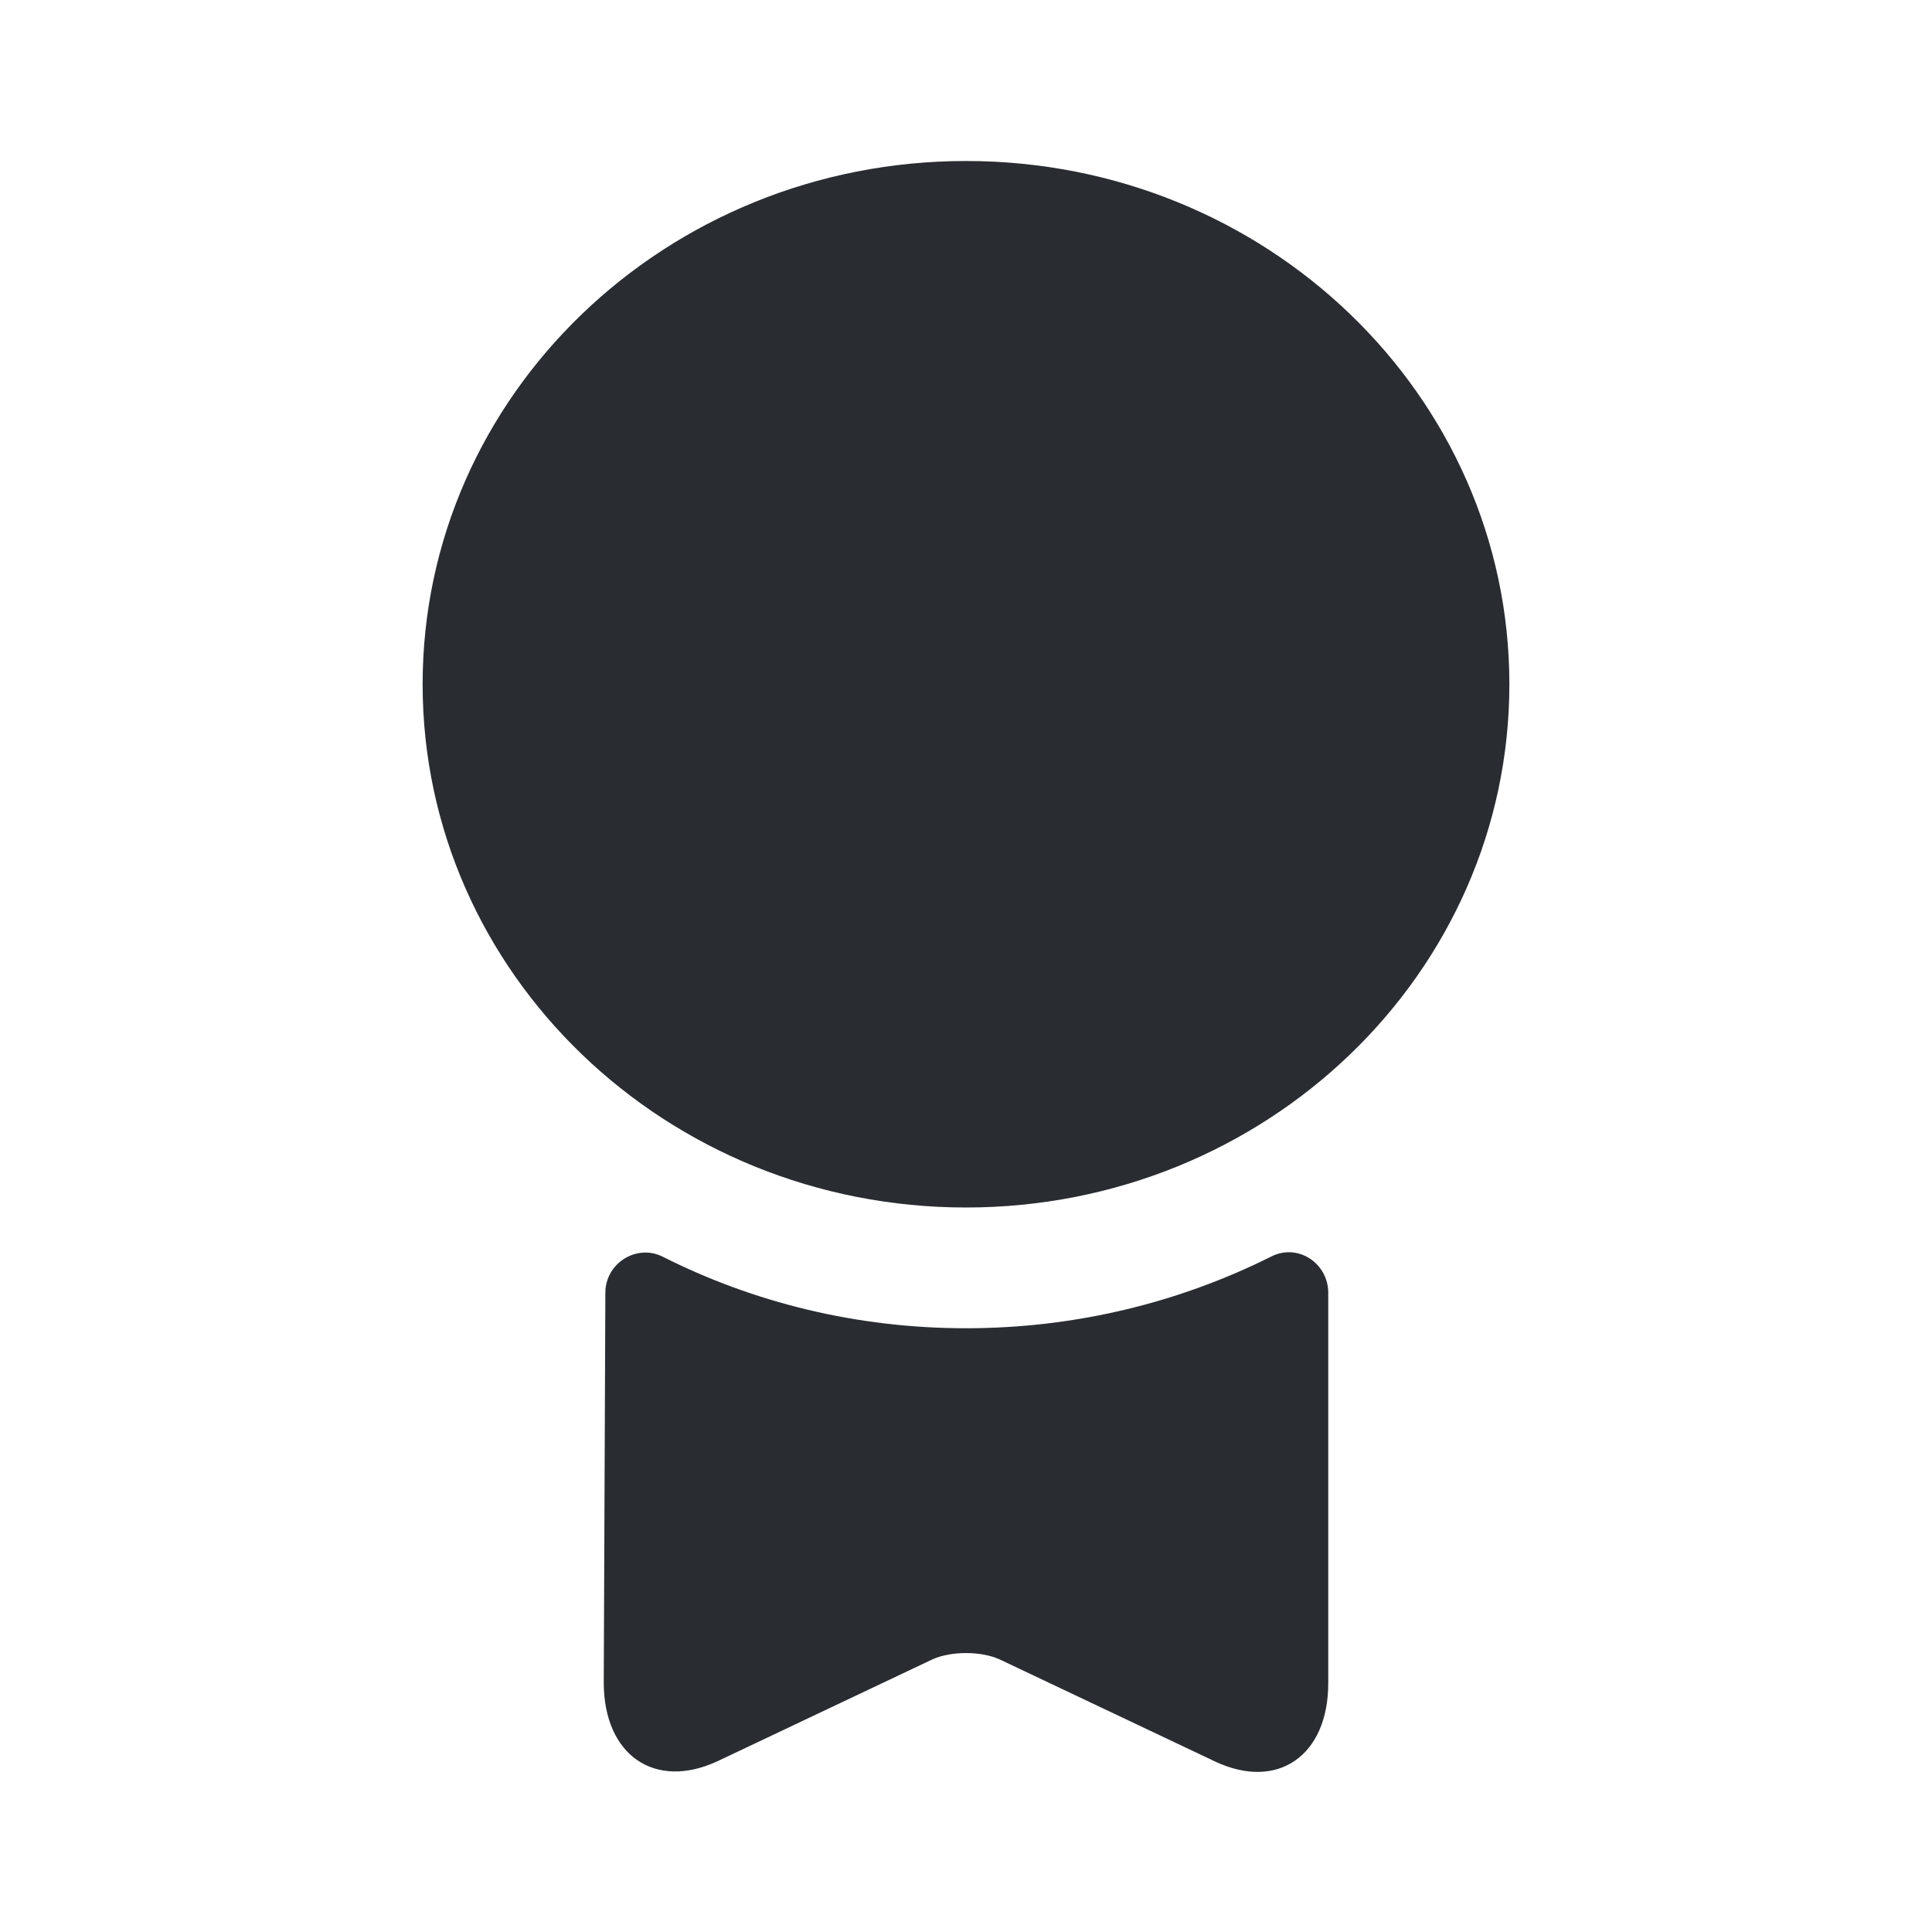 <svg width="24" height="24" fill="none" xmlns="http://www.w3.org/2000/svg">
  <path d="M12 15c3.728 0 6.75-2.91 6.75-6.5S15.728 2 12 2 5.25 4.91 5.25 8.5 8.272 15 12 15ZM15.79 15.61c.33-.17.71.08.71.45v4.85c0 .9-.63 1.34-1.41.97l-2.68-1.27c-.23-.1-.59-.1-.82 0l-2.68 1.27c-.78.36-1.41-.08-1.41-.98l.02-4.84c0-.37.39-.61.71-.45 1.13.57 2.41.89 3.77.89 1.36 0 2.65-.32 3.79-.89Z" fill="#292D32"/>
</svg>
